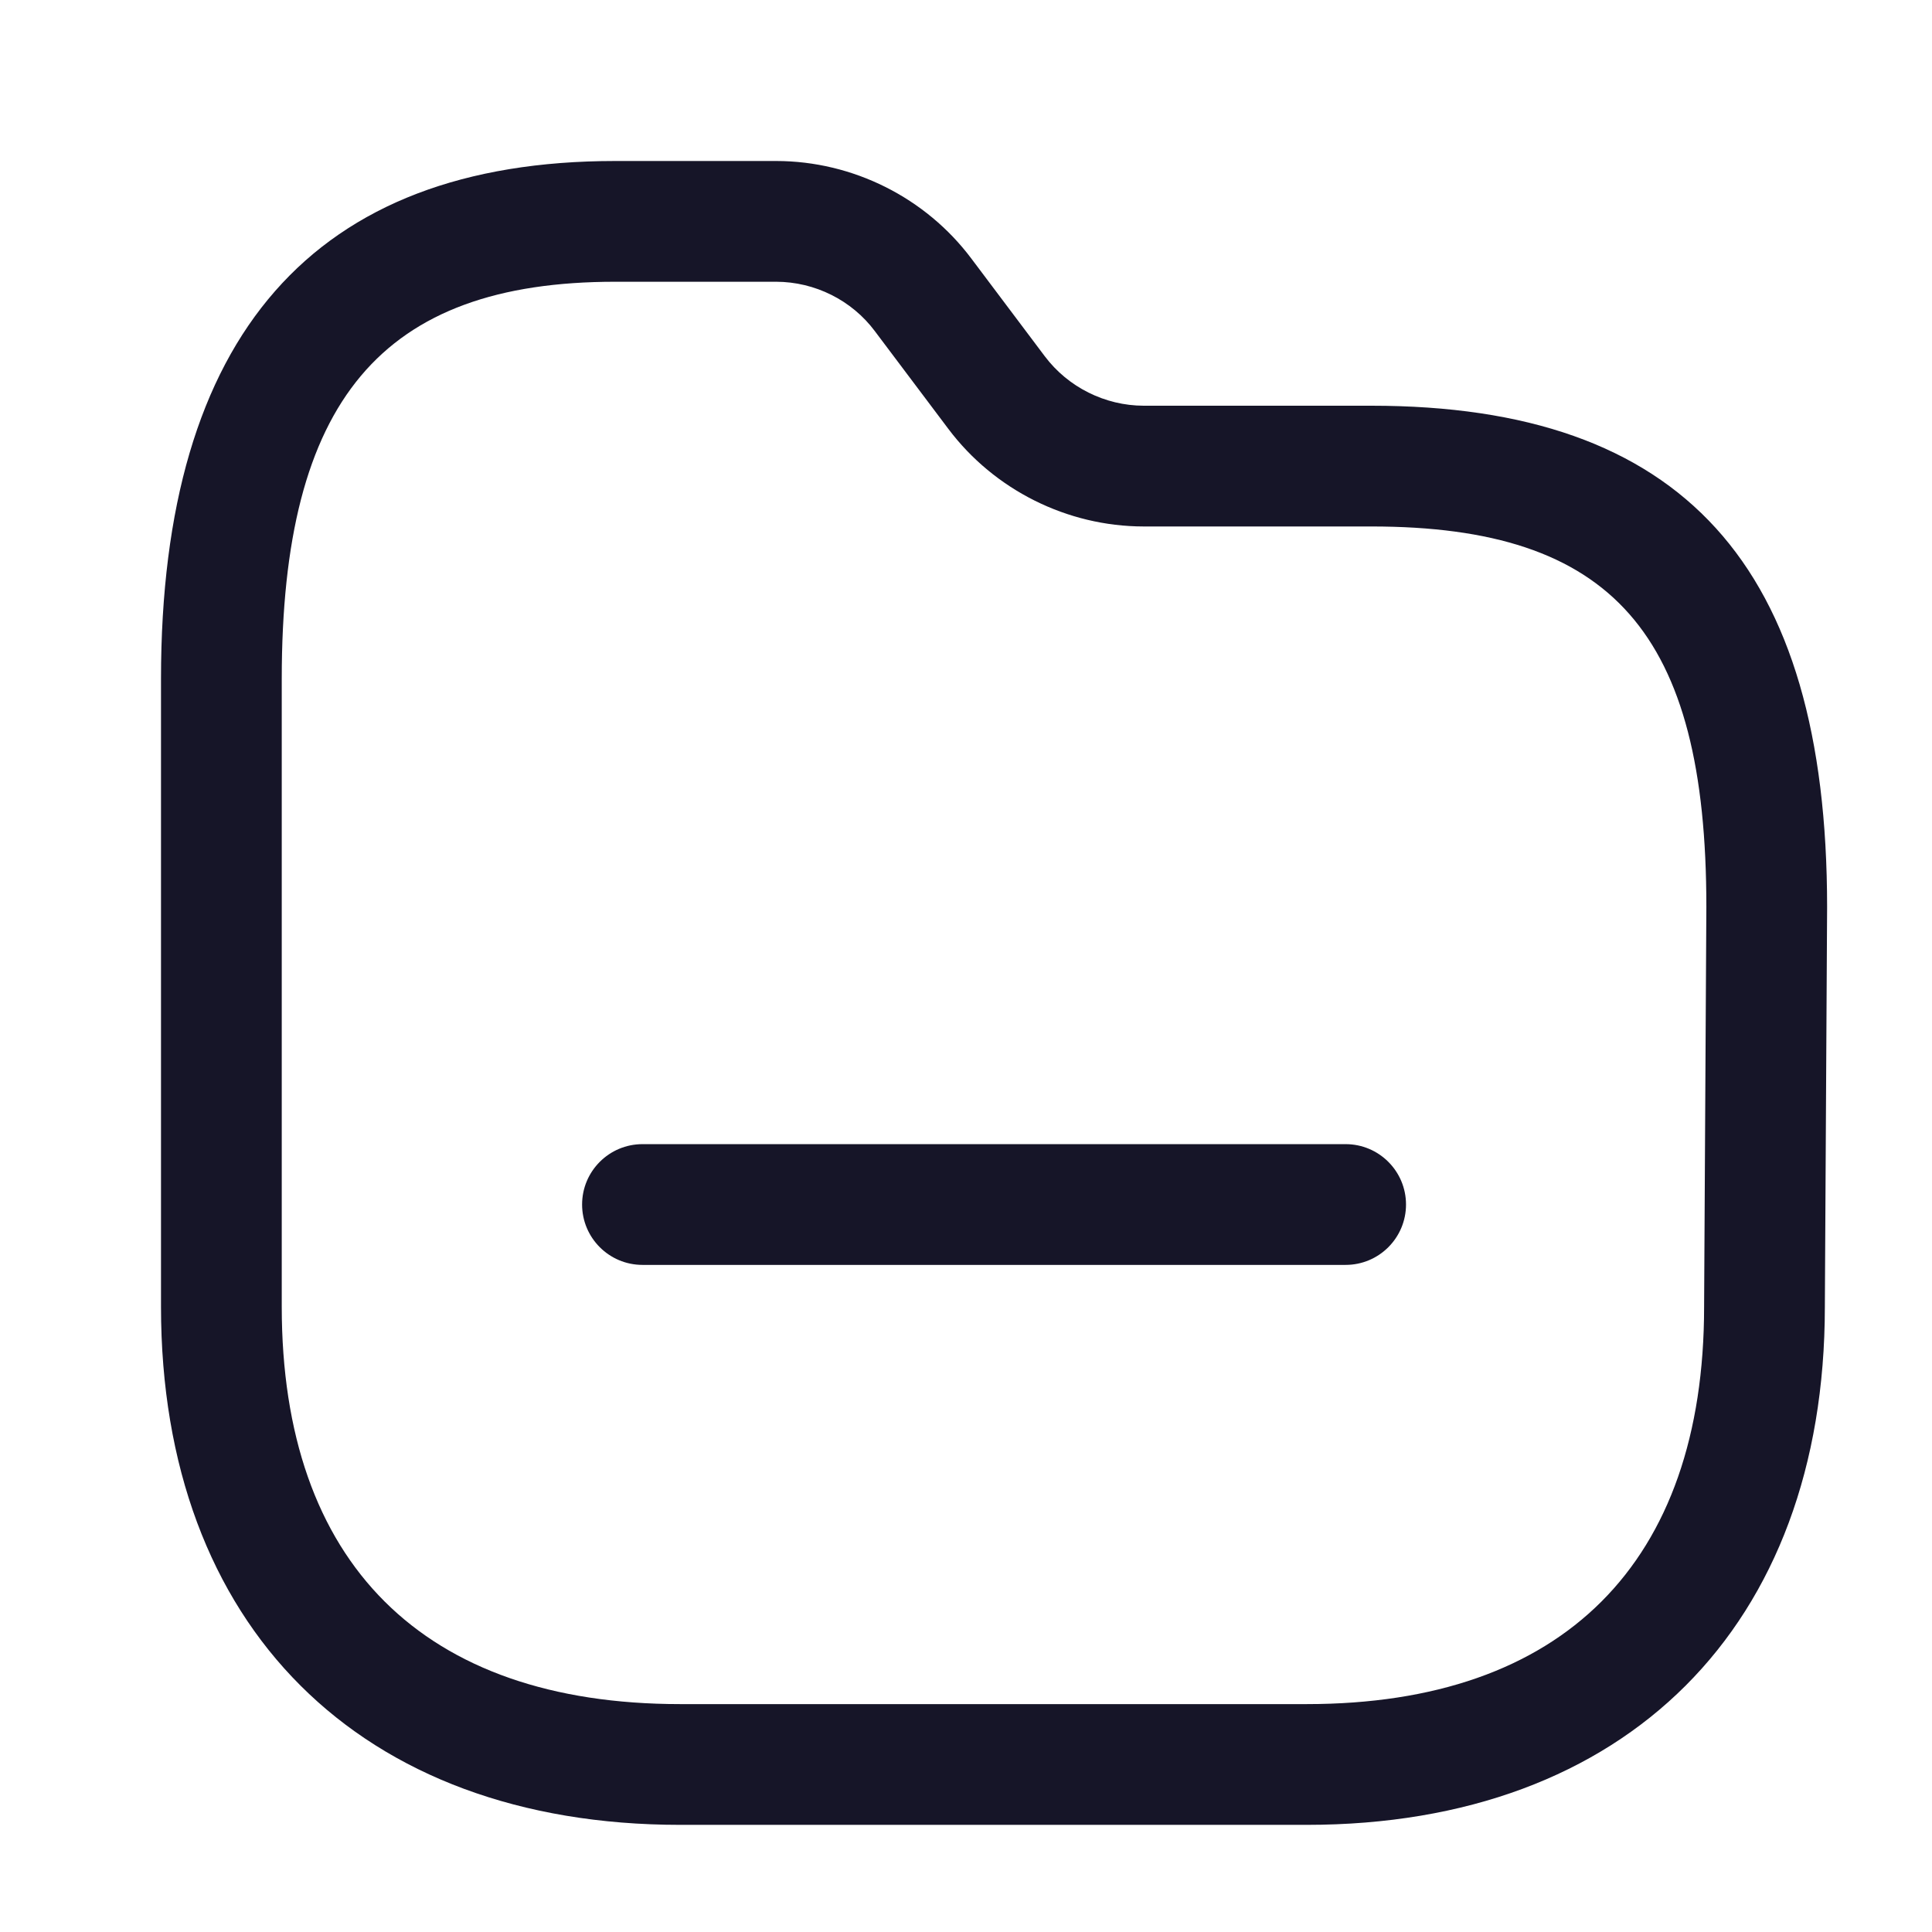 <svg width="24" height="24" viewBox="0 0 24 24" fill="none" xmlns="http://www.w3.org/2000/svg">
<path fill-rule="evenodd" clip-rule="evenodd" d="M7.643 3.5C4.739 3.5 3.5 4.976 3.5 8.433V16.232C3.5 19.416 5.258 21.169 8.45 21.169H16.232C19.416 21.169 21.169 19.416 21.169 16.232V16.229L21.197 11.264C21.197 7.865 20.031 6.54 17.036 6.54H14.206C13.257 6.539 12.351 6.086 11.781 5.328L10.868 4.114C10.581 3.729 10.122 3.501 9.642 3.5H7.643ZM16.232 22.669H8.45C4.472 22.669 2 20.202 2 16.232V8.433C2 4.164 3.899 2 7.643 2H9.643C10.594 2.001 11.5 2.455 12.068 3.214L12.979 4.426C13.268 4.81 13.727 5.039 14.207 5.04H17.036C20.898 5.04 22.697 7.019 22.697 11.268L22.669 16.235C22.668 20.203 20.202 22.669 16.232 22.669Z" fill="#161528"/>
<path fill-rule="evenodd" clip-rule="evenodd" d="M16.716 15.713H7.981C7.567 15.713 7.231 15.377 7.231 14.963C7.231 14.549 7.567 14.213 7.981 14.213H16.716C17.13 14.213 17.466 14.549 17.466 14.963C17.466 15.377 17.13 15.713 16.716 15.713Z" fill="#161528"/>
</svg>
